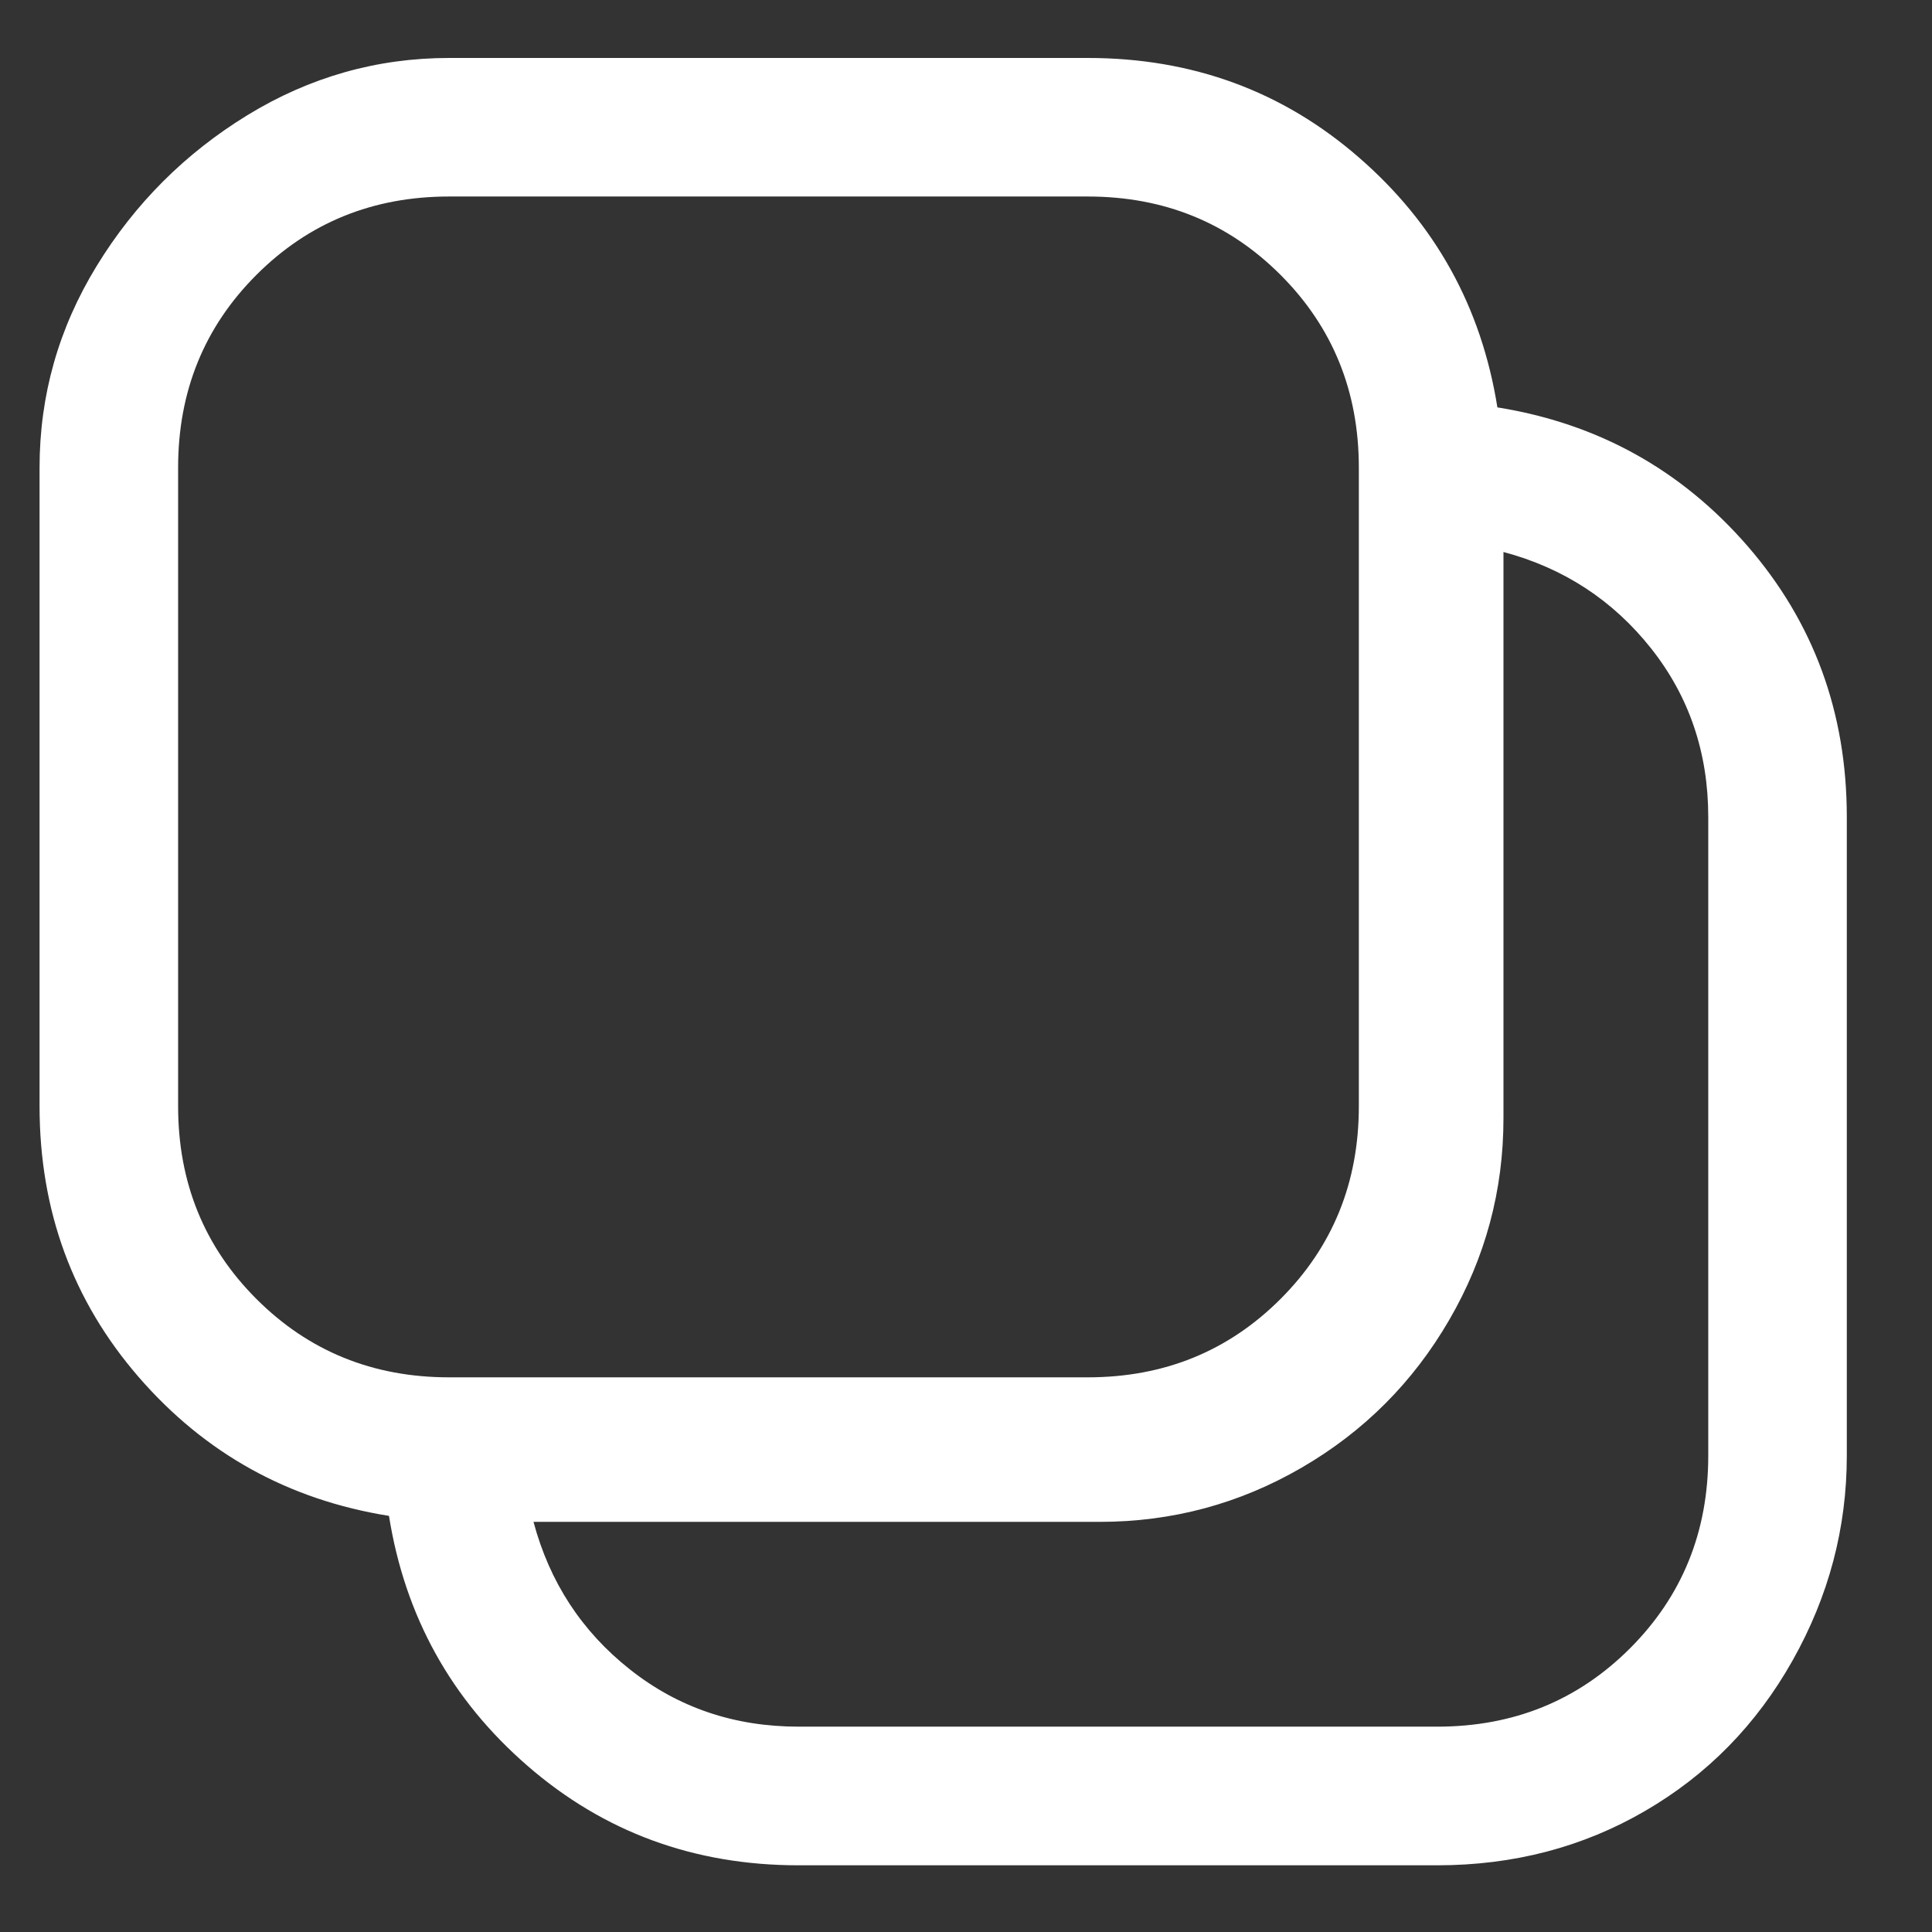 <svg width="21" height="21" viewBox="0 0 21 21" fill="none" xmlns="http://www.w3.org/2000/svg">
<rect x="0" y="0" width="21" height="21" fill="#333333" stroke="none"/>
<path d="M16.276 4.428C16.102 3.337 15.6 2.431 14.77 1.711C13.941 0.99 12.958 0.63 11.823 0.63H4.882C4.097 0.63 3.365 0.838 2.689 1.252C2.012 1.667 1.466 2.213 1.052 2.889C0.637 3.566 0.43 4.297 0.43 5.083V12.024C0.43 13.159 0.79 14.141 1.51 14.971C2.23 15.8 3.136 16.302 4.228 16.477C4.402 17.568 4.904 18.474 5.734 19.194C6.563 19.914 7.545 20.275 8.68 20.275H15.621C16.451 20.275 17.204 20.078 17.88 19.685C18.557 19.292 19.092 18.747 19.485 18.048C19.878 17.35 20.074 16.608 20.074 15.822V8.881C20.074 7.746 19.714 6.764 18.994 5.934C18.273 5.105 17.367 4.603 16.276 4.428ZM4.882 2.136H11.823C12.653 2.136 13.351 2.42 13.919 2.988C14.486 3.555 14.77 4.254 14.77 5.083V12.024C14.77 12.853 14.486 13.552 13.919 14.119C13.351 14.687 12.653 14.971 11.823 14.971H4.882C4.053 14.971 3.355 14.687 2.787 14.119C2.22 13.552 1.936 12.853 1.936 12.024V5.083C1.936 4.254 2.22 3.555 2.787 2.988C3.355 2.42 4.053 2.136 4.882 2.136ZM11.954 16.542C12.74 16.542 13.471 16.346 14.148 15.953C14.825 15.56 15.359 15.025 15.752 14.348C16.145 13.672 16.342 12.941 16.342 12.155V6C16.996 6.174 17.531 6.524 17.946 7.047C18.361 7.571 18.568 8.182 18.568 8.881V15.822C18.568 16.651 18.284 17.35 17.717 17.917C17.149 18.485 16.451 18.768 15.621 18.768H8.68C7.982 18.768 7.371 18.561 6.847 18.146C6.323 17.732 5.974 17.197 5.799 16.542H11.954Z" fill="white"/>
</svg>
